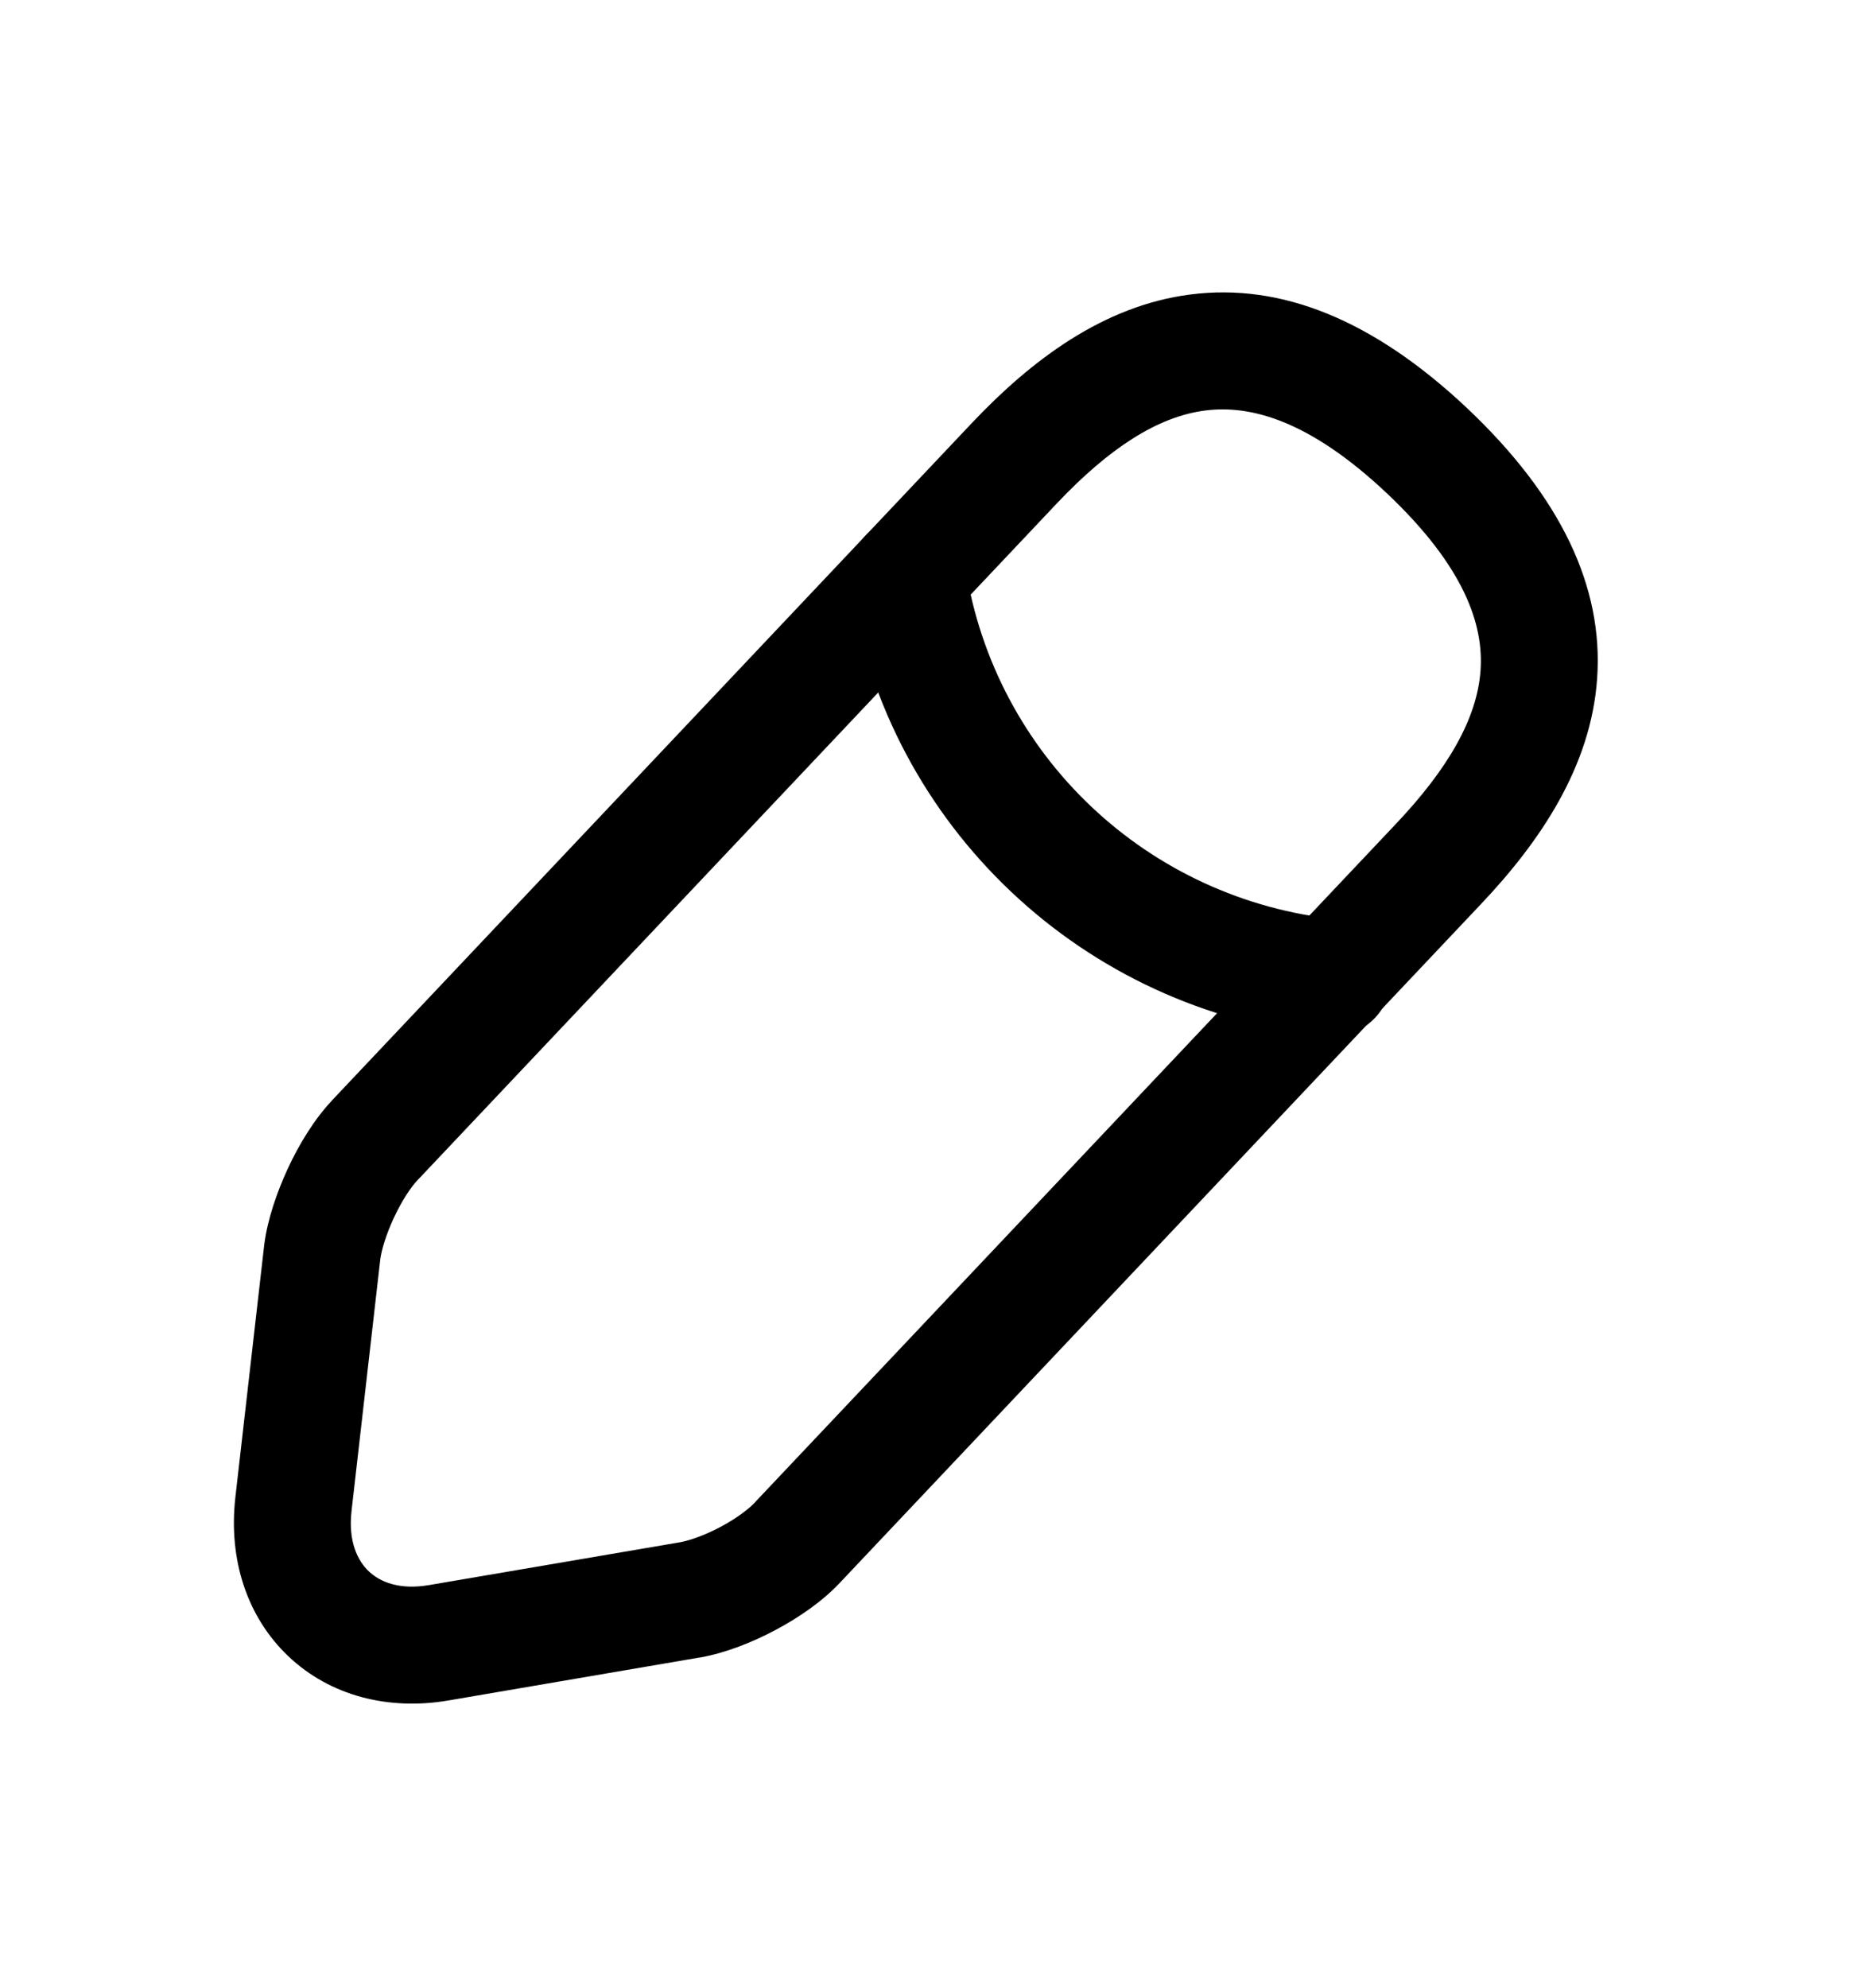<svg width="16" height="17" viewBox="0 0 16 17" fill="none" xmlns="http://www.w3.org/2000/svg">
<path fill-rule="evenodd" clip-rule="evenodd" d="M10.18 2.518C10.958 2.418 11.745 2.736 12.545 3.489L12.546 3.49C13.348 4.248 13.713 5.018 13.658 5.802C13.605 6.559 13.166 7.201 12.665 7.73M12.665 7.73L7.195 13.52C7.041 13.688 6.833 13.83 6.636 13.935C6.437 14.042 6.206 14.133 5.99 14.172L5.986 14.172L3.84 14.539C3.32 14.629 2.821 14.499 2.466 14.162C2.111 13.825 1.954 13.334 2.012 12.811L2.012 12.809L2.26 10.64C2.288 10.424 2.369 10.191 2.463 9.988C2.557 9.786 2.686 9.572 2.838 9.411L2.839 9.409L8.312 3.616C8.813 3.087 9.429 2.614 10.18 2.518M9.039 4.303L3.567 10.095C3.512 10.153 3.437 10.266 3.369 10.411C3.303 10.553 3.263 10.684 3.252 10.768L3.006 12.921L3.006 12.922C2.977 13.179 3.057 13.344 3.154 13.436C3.25 13.527 3.418 13.597 3.67 13.553L3.671 13.553L5.816 13.187C5.899 13.172 6.028 13.127 6.165 13.054C6.303 12.98 6.407 12.9 6.459 12.843L6.465 12.836L11.939 7.043C12.384 6.572 12.632 6.143 12.661 5.732C12.688 5.348 12.53 4.851 11.859 4.217C11.192 3.589 10.689 3.461 10.307 3.51C9.899 3.562 9.484 3.833 9.039 4.303Z" fill="#000"/>
<path fill-rule="evenodd" clip-rule="evenodd" d="M7.685 4.432C7.958 4.39 8.214 4.576 8.256 4.849C8.508 6.463 9.817 7.698 11.445 7.862C11.72 7.89 11.921 8.135 11.893 8.41C11.865 8.684 11.62 8.885 11.345 8.857C9.267 8.648 7.59 7.069 7.268 5.003C7.226 4.73 7.412 4.475 7.685 4.432Z" fill="#000"/>
</svg>
